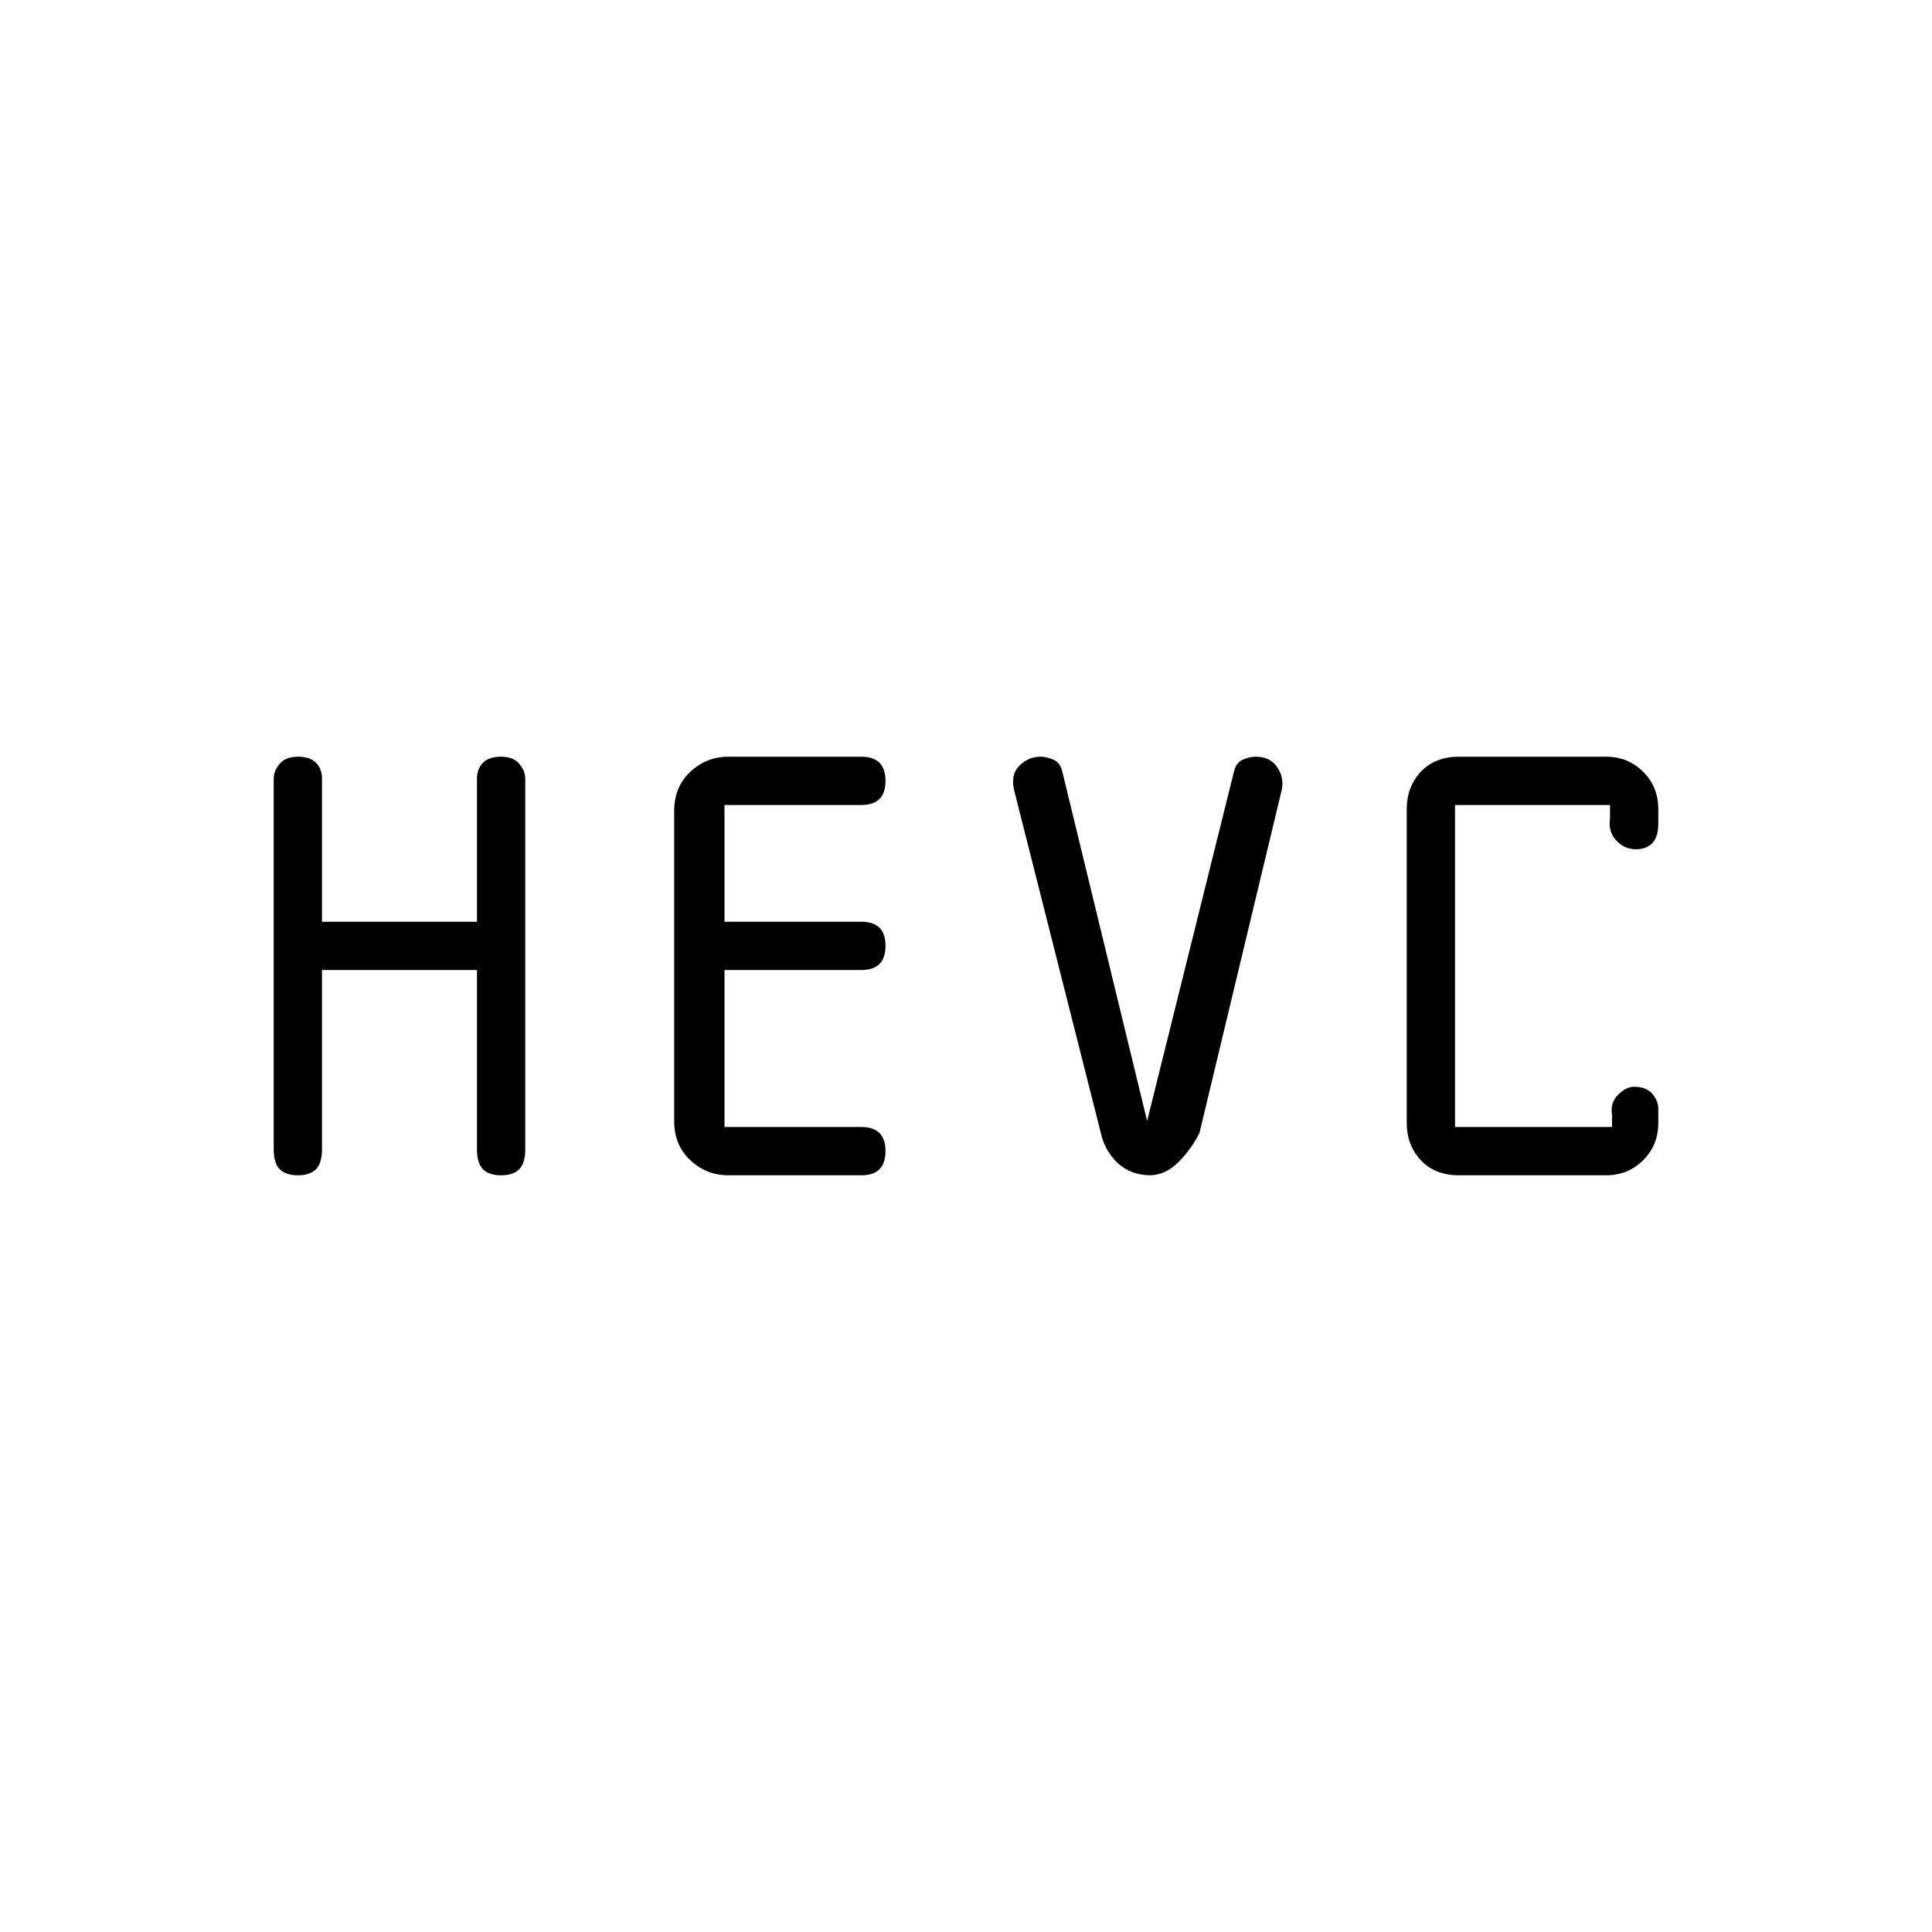 <svg xmlns="http://www.w3.org/2000/svg" height="48" width="48"><path d="M7.4 29.2Q7.1 29.2 6.95 29.05Q6.8 28.9 6.8 28.55V19.35Q6.8 19.15 6.95 18.975Q7.1 18.8 7.4 18.8Q7.7 18.8 7.85 18.95Q8 19.1 8 19.35V22.9H11.85V19.35Q11.85 19.1 12 18.95Q12.15 18.8 12.45 18.8Q12.75 18.8 12.9 18.975Q13.05 19.15 13.05 19.35V28.55Q13.05 28.9 12.9 29.05Q12.75 29.2 12.45 29.2Q12.15 29.2 12 29.05Q11.85 28.9 11.85 28.55V24.1H8V28.55Q8 28.9 7.85 29.05Q7.7 29.2 7.4 29.2ZM36.25 29.2Q35.65 29.2 35.3 28.825Q34.95 28.45 34.95 27.9V20.1Q34.95 19.55 35.3 19.175Q35.65 18.8 36.25 18.8H39.9Q40.45 18.8 40.825 19.175Q41.2 19.55 41.2 20.1V20.45Q41.2 20.8 41.05 20.95Q40.9 21.1 40.65 21.1Q40.35 21.1 40.15 20.875Q39.95 20.65 40 20.35V20H36.15V28H40.05V27.7Q40 27.4 40.2 27.2Q40.4 27 40.6 27Q40.9 27 41.05 27.175Q41.2 27.35 41.2 27.55V27.9Q41.2 28.45 40.825 28.825Q40.45 29.2 39.9 29.2ZM28.6 29.2Q28.1 29.2 27.775 28.9Q27.45 28.6 27.35 28.15L25.2 19.65Q25.1 19.25 25.325 19.025Q25.55 18.8 25.85 18.8Q26 18.8 26.175 18.875Q26.35 18.95 26.4 19.2L28.5 27.85L30.65 19.2Q30.7 18.95 30.875 18.875Q31.05 18.8 31.2 18.8Q31.55 18.8 31.725 19.05Q31.9 19.3 31.85 19.6L29.8 28.15Q29.6 28.55 29.275 28.875Q28.95 29.2 28.55 29.2ZM18.1 29.2Q17.55 29.2 17.15 28.825Q16.75 28.45 16.75 27.85V20.15Q16.75 19.55 17.15 19.175Q17.55 18.8 18.1 18.8H21.4Q21.7 18.8 21.85 18.95Q22 19.1 22 19.4Q22 19.7 21.85 19.85Q21.7 20 21.4 20H18V22.9H21.4Q21.7 22.9 21.85 23.05Q22 23.2 22 23.5Q22 23.8 21.85 23.95Q21.7 24.1 21.4 24.1H18V28H21.4Q21.7 28 21.85 28.15Q22 28.3 22 28.6Q22 28.9 21.85 29.05Q21.7 29.2 21.4 29.2Z"/></svg>